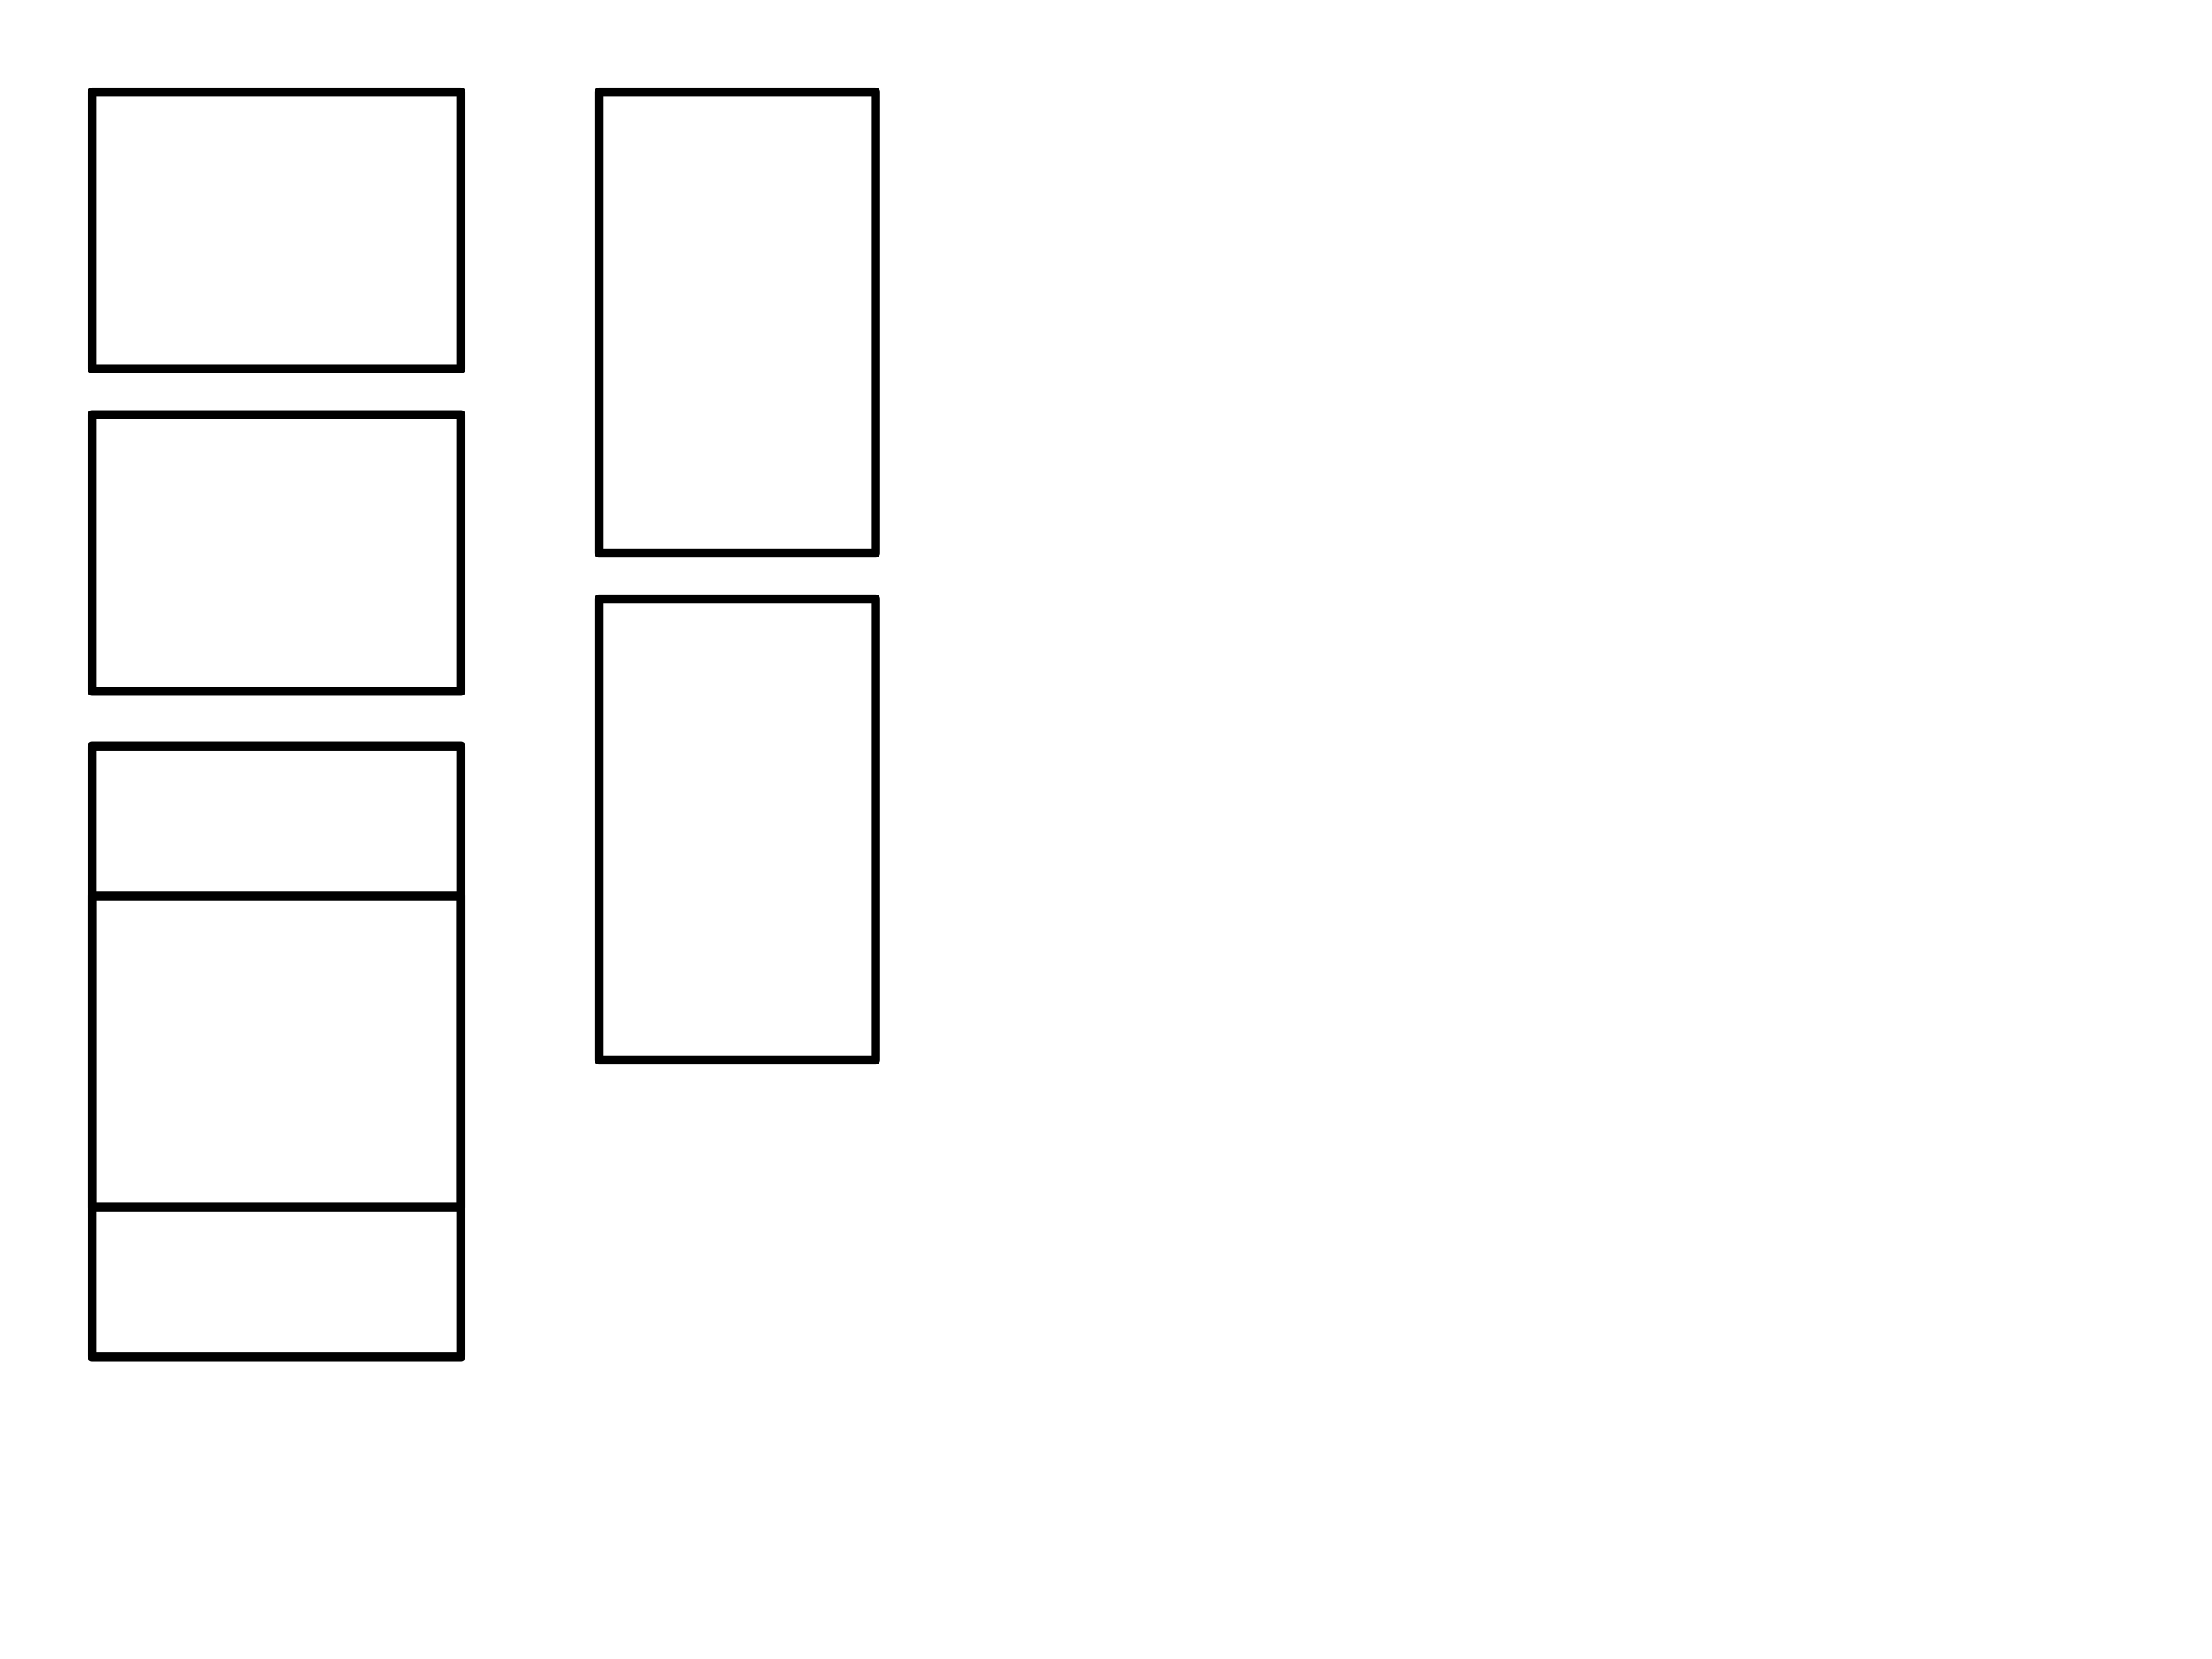 <?xml version='1.0' encoding='us-ascii'?>
<svg height="18in" viewBox="0.0 0.0 24.0 18.0" width="24in" xmlns="http://www.w3.org/2000/svg" xmlns:cc="http://creativecommons.org/ns#" xmlns:dc="http://purl.org/dc/elements/1.1/" xmlns:inkscape="http://www.inkscape.org/namespaces/inkscape" xmlns:rdf="http://www.w3.org/1999/02/22-rdf-syntax-ns#" xmlns:svg="http://www.w3.org/2000/svg" xmlns:xlink="http://www.w3.org/1999/xlink">

<g id = "box1" style="fill:none;stroke-linecap:round;stroke-linejoin:round;">
	<path d="M 1.0 1.0 v3.0 h4.0 v-3.0 h-4.0" stroke="rgb(0,0,0)" stroke-width = "0.10"/>
</g>

<g id = "box2" style="fill:none;stroke-linecap:round;stroke-linejoin:round;">
	<path d="M 1.0 4.5 v3.0 h4.0 v-3.0 h-4.0" stroke="rgb(0,0,0)" stroke-width = "0.10"/>
</g>

<g id = "box3" style="fill:none;stroke-linecap:round;stroke-linejoin:round;">
	<path d="M 1.0 8.1 v5.0 h4.0 v-5.0 h-4.0" stroke="rgb(0,0,0)" stroke-width = "0.10"/>
</g>

<g id = "box4" style="fill:none;stroke-linecap:round;stroke-linejoin:round;">
	<path d="M 1.0 9.72 v5.0 h4.0 v-5.0 h-4.0" stroke="rgb(0,0,0)" stroke-width = "0.10"/>
</g>

<g id = "box5" style="fill:none;stroke-linecap:round;stroke-linejoin:round;">
	<path d="M 6.5 1.0 v5.0 h3.0 v-5.0 h-3.0" stroke="rgb(0,0,0)" stroke-width = "0.10"/>
</g>

<g id = "box6" style="fill:none;stroke-linecap:round;stroke-linejoin:round;">
	<path d="M 6.5 6.5 v5.0 h3.0 v-5.0 h-3.0" stroke="rgb(0,0,0)" stroke-width = "0.10"/>
</g>

</svg>
